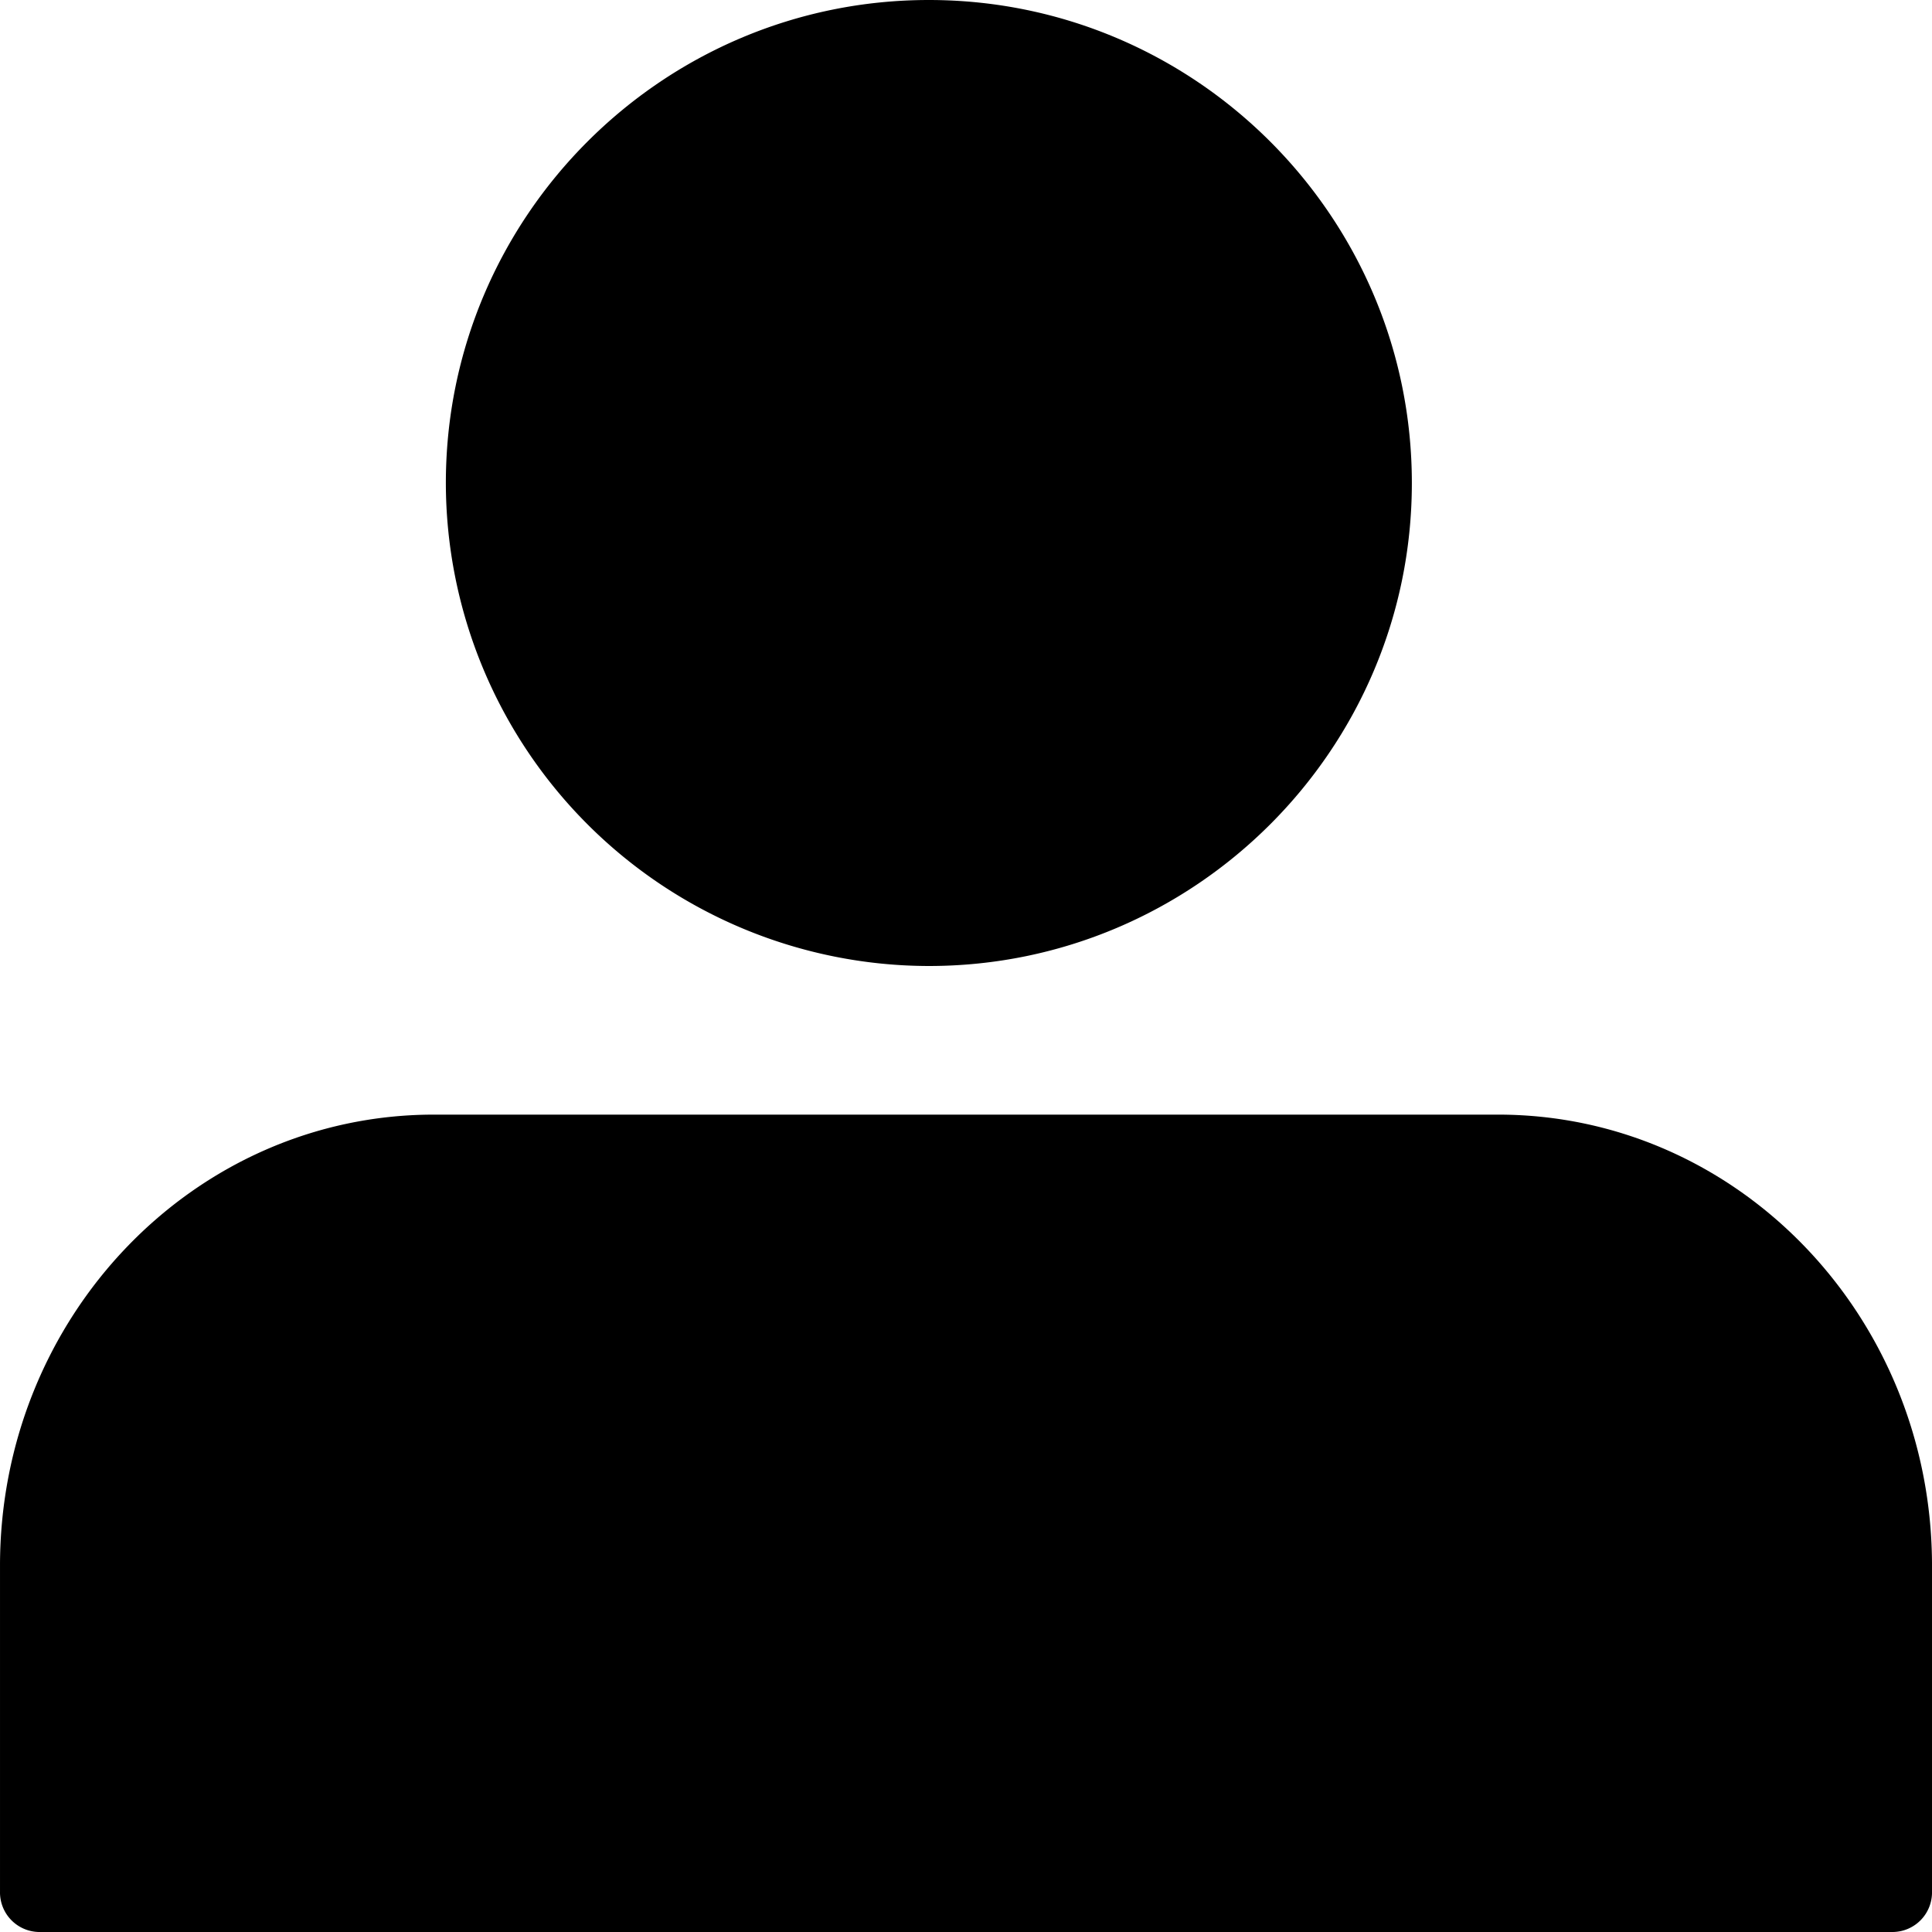 <?xml version="1.0" standalone="no"?><!DOCTYPE svg PUBLIC "-//W3C//DTD SVG 1.1//EN" "http://www.w3.org/Graphics/SVG/1.1/DTD/svg11.dtd"><svg t="1601359100592" class="icon" viewBox="0 0 1024 1024" version="1.1" xmlns="http://www.w3.org/2000/svg" p-id="7235" xmlns:xlink="http://www.w3.org/1999/xlink" width="200" height="200"><defs><style type="text/css"></style></defs><path d="M492.312 512A256.354 256.354 0 0 1 236.312 256C236.312 114.885 351.078 0 492.312 0S748.312 114.885 748.312 256 633.427 512 492.312 512zM20.563 1024A20.992 20.992 0 0 1 0.004 1002.614v-172.702C0.004 697.817 102.955 590.769 230.01 590.769h563.988c127.055 0 230.006 107.047 230.006 239.143v172.702a20.992 20.992 0 0 1-20.677 21.386H20.563z" p-id="7236"></path></svg>